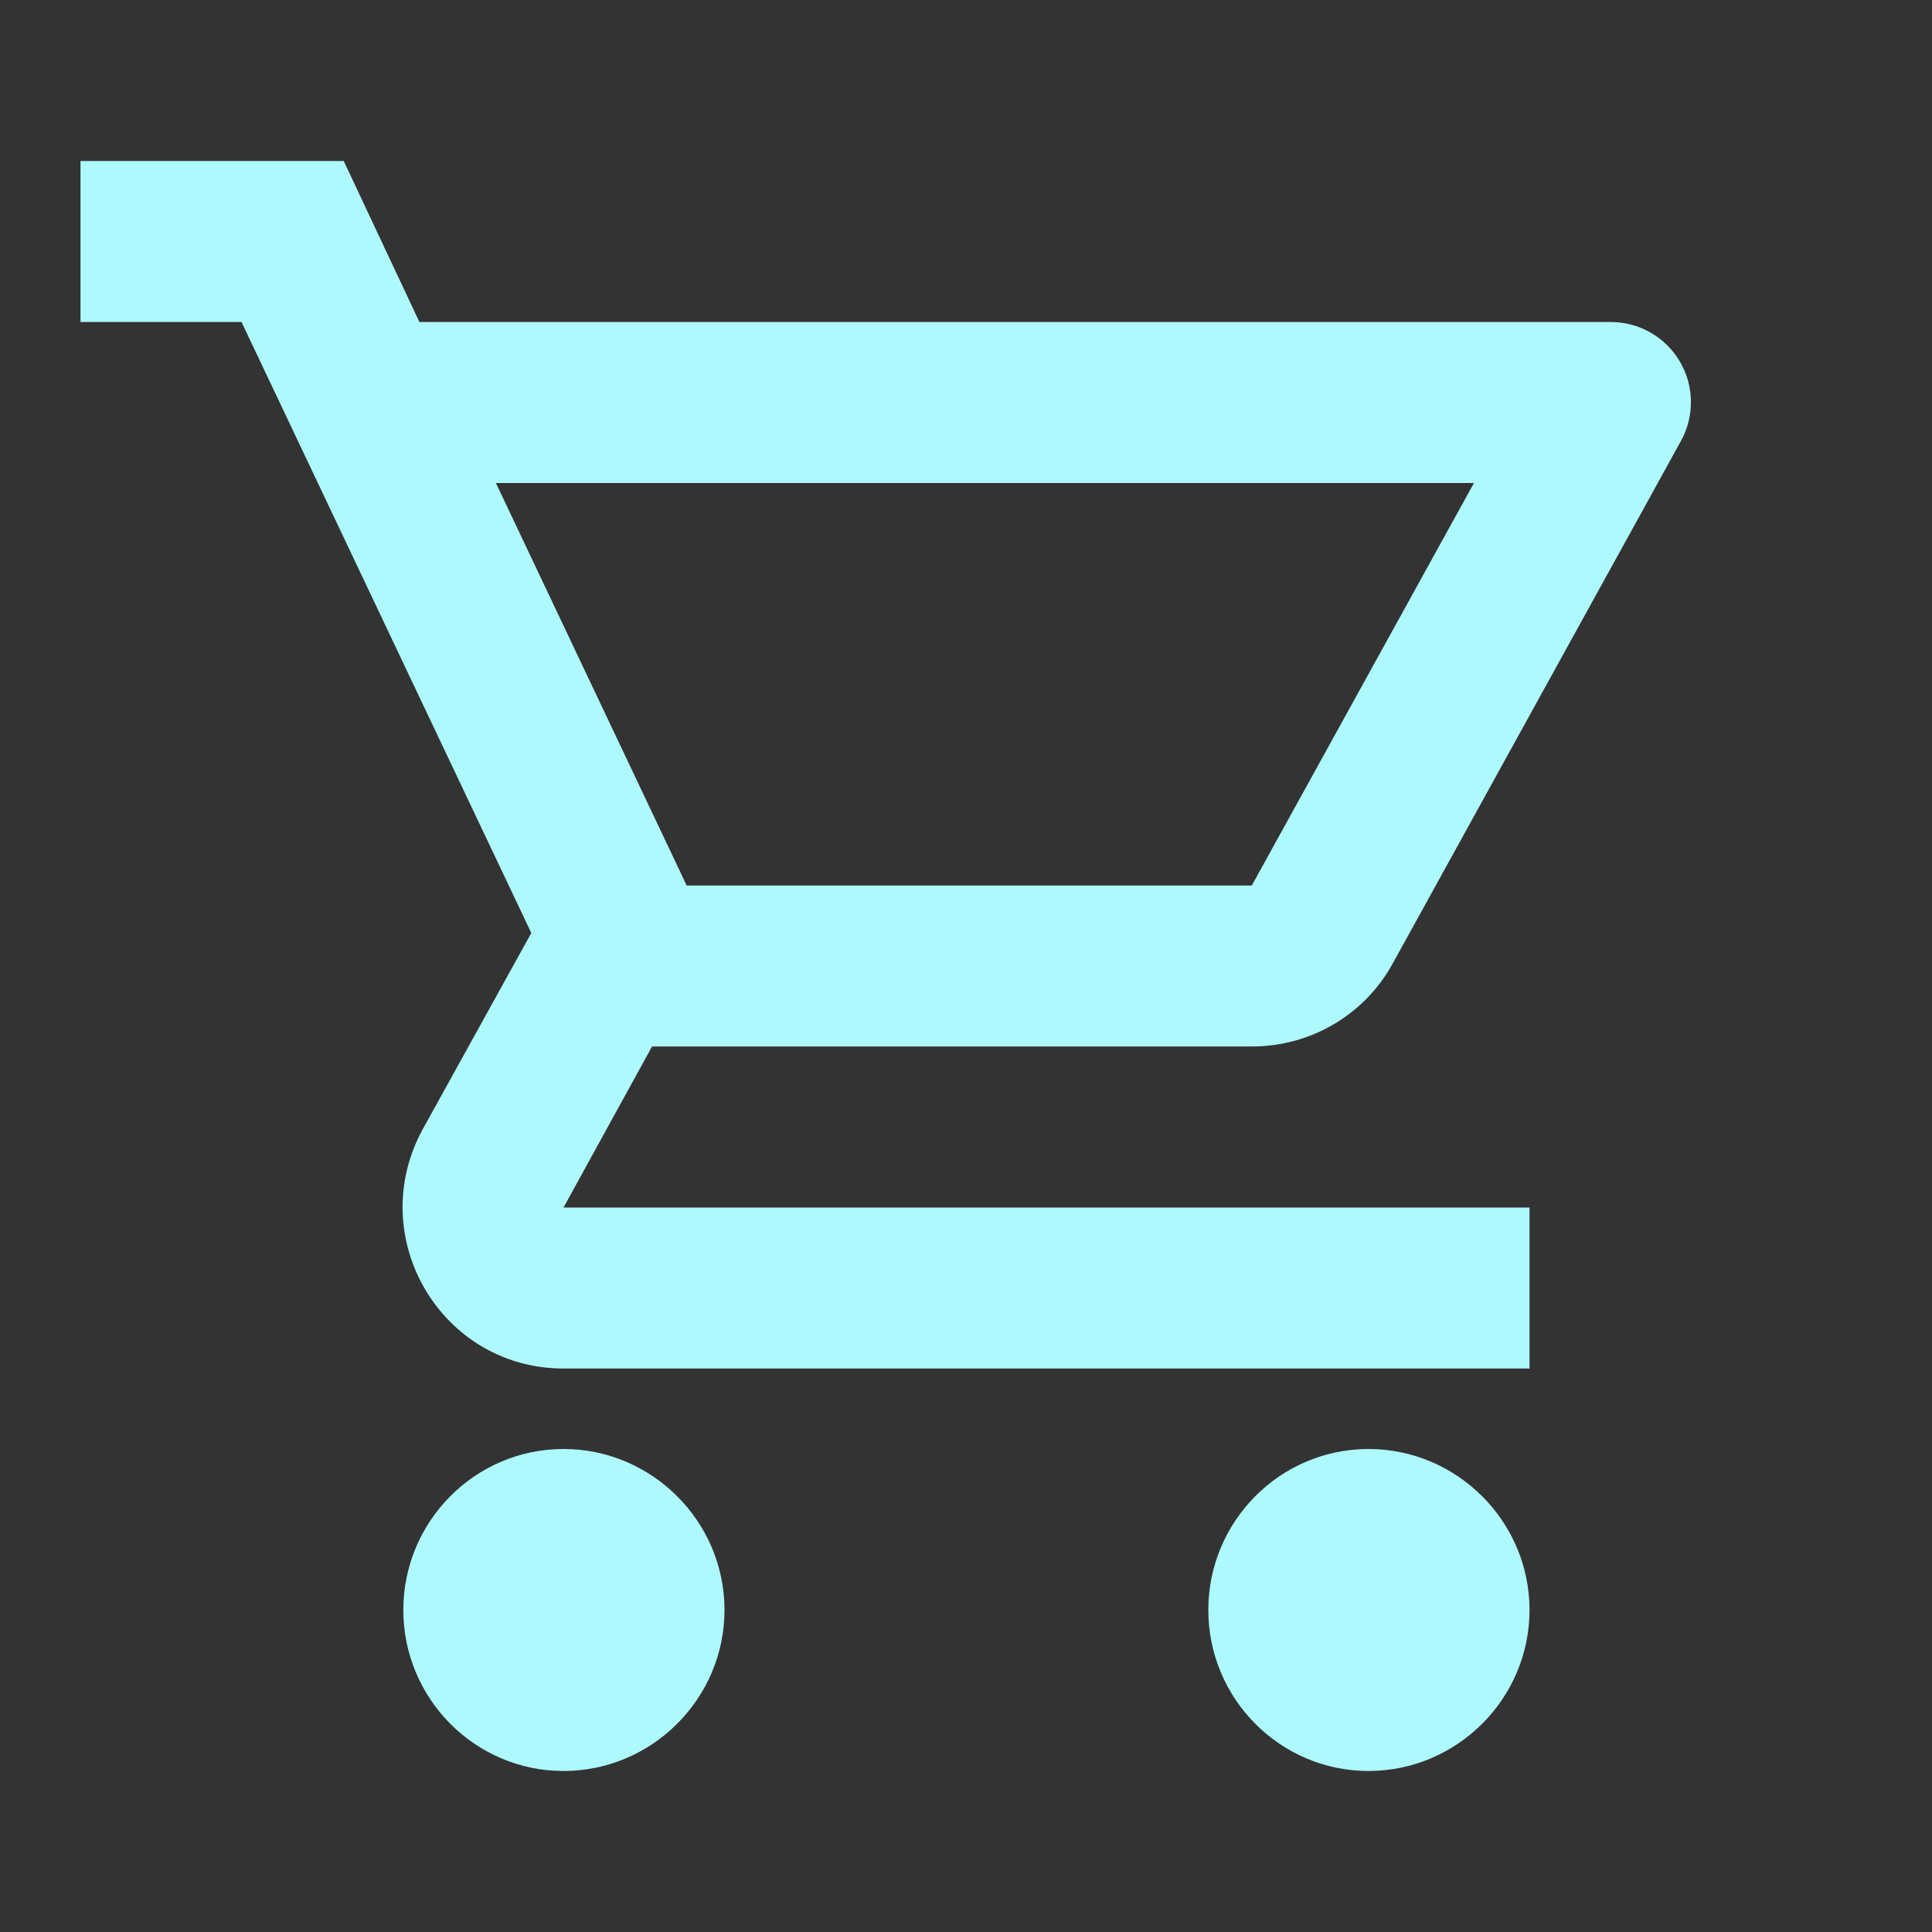 <svg width="50" height="50" viewBox="0 0 50 50" fill="none" xmlns="http://www.w3.org/2000/svg">
<rect x="0" y="0" width="50" height="50" fill="#333333" stroke="none"/>
<path d="M32.396 27.083C33.959 27.083 35.334 26.229 36.042 24.938L43.5 11.417C43.676 11.101 43.766 10.745 43.761 10.383C43.757 10.022 43.659 9.668 43.475 9.357C43.292 9.045 43.031 8.787 42.718 8.608C42.404 8.428 42.049 8.334 41.688 8.333H10.854L8.896 4.167H2.083V8.333H6.25L13.75 24.146L10.938 29.229C9.417 32.021 11.417 35.417 14.584 35.417H39.584V31.25H14.584L16.875 27.083H32.396ZM12.834 12.5H38.146L32.396 22.917H17.771L12.834 12.5ZM14.584 37.5C12.292 37.5 10.438 39.375 10.438 41.667C10.438 43.958 12.292 45.833 14.584 45.833C16.875 45.833 18.75 43.958 18.75 41.667C18.75 39.375 16.875 37.5 14.584 37.5ZM35.417 37.5C33.125 37.5 31.271 39.375 31.271 41.667C31.271 43.958 33.125 45.833 35.417 45.833C37.709 45.833 39.584 43.958 39.584 41.667C39.584 39.375 37.709 37.5 35.417 37.5Z" fill="#AEF9FD"/>
</svg>
